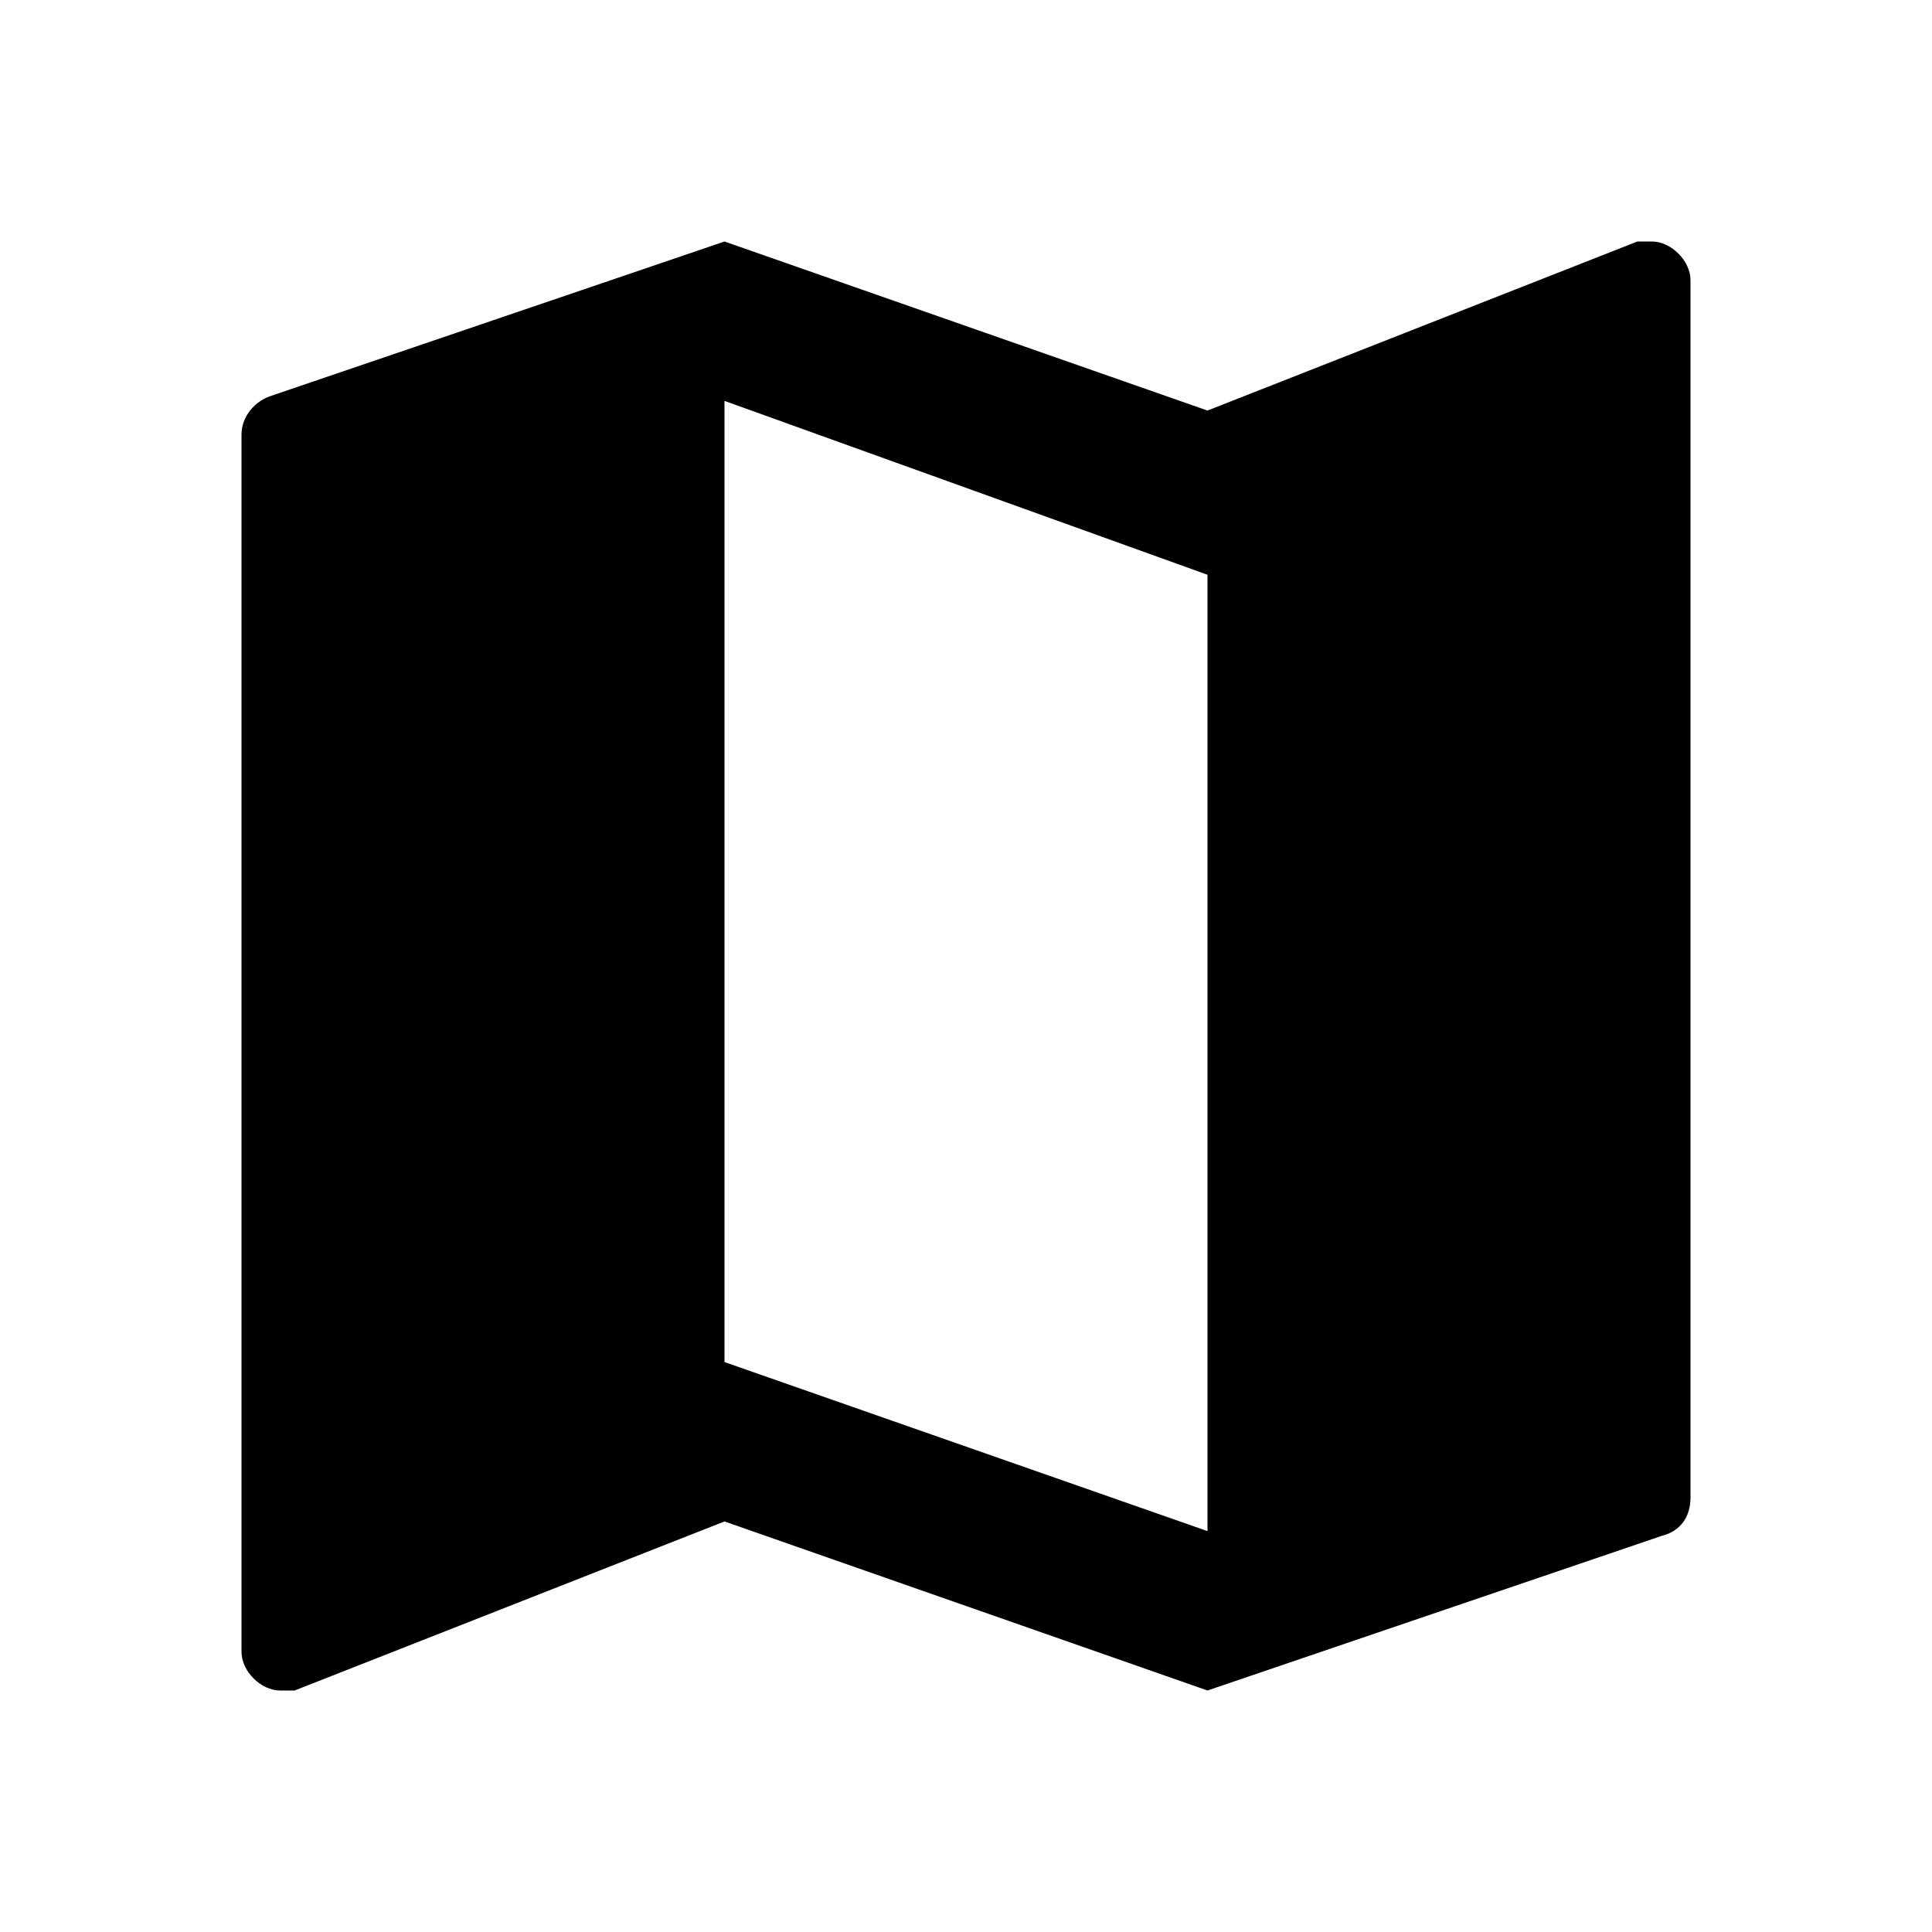 <?xml version="1.0"?><svg xmlns="http://www.w3.org/2000/svg" width="40" height="40" viewBox="0 0 40 40"><path d="m34.2 5l-0.3 0-8.9 3.5-10-3.5-9.4 3.2c-0.3 0.1-0.6 0.4-0.6 0.8v25.2c0 0.4 0.4 0.8 0.8 0.8l0.3 0 8.9-3.5 10 3.5 9.4-3.2c0.4-0.1 0.6-0.4 0.6-0.8v-25.2c0-0.4-0.4-0.8-0.8-0.8z m-9.2 26.7l-10-3.5v-19.9l10 3.6v19.8z"></path></svg>